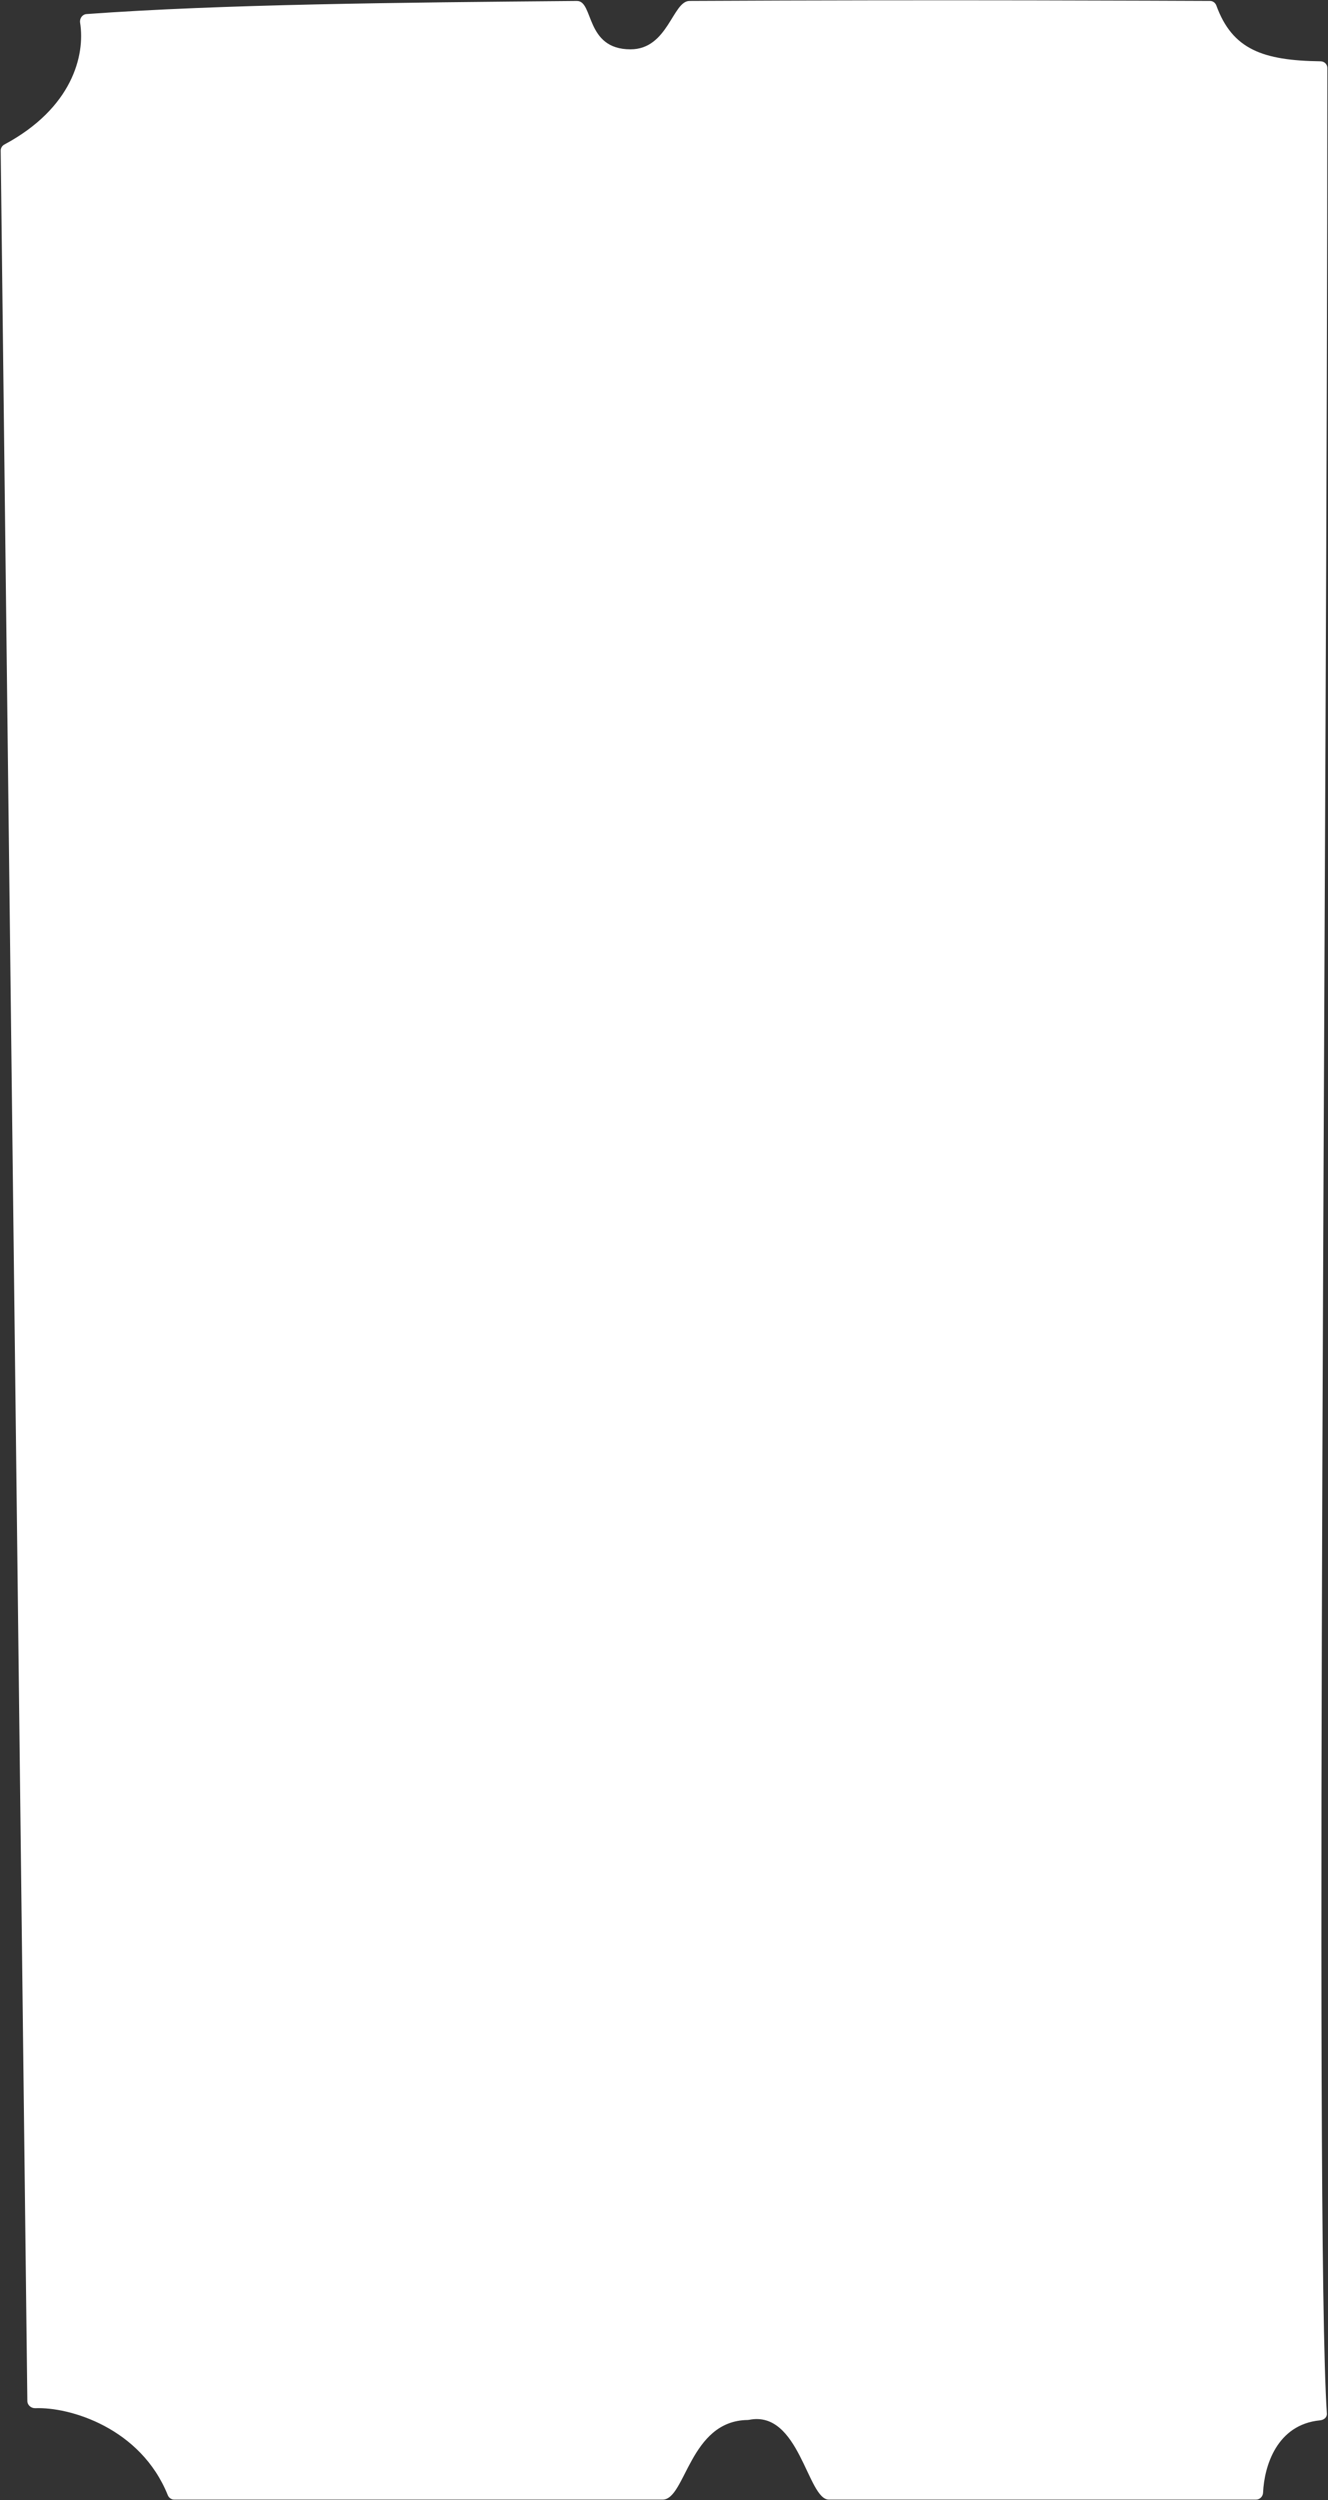 <svg width="984" height="1852" viewBox="0 0 984 1852" fill="none" xmlns="http://www.w3.org/2000/svg">
<rect x="0" y="0" width="984" height="1852" fill="#333333" stroke="none"/>
<path d="M20.266 1778.57L0.513 111.599C0.491 109.701 1.572 107.947 3.245 107.051C53.547 80.089 63.212 41.055 59.355 16.813C58.86 13.699 60.979 10.651 64.123 10.423C164.985 3.102 295.071 1.912 426.05 0.715L427.454 0.702C440.058 0.587 433.411 36.55 467.172 36.55C494.975 36.55 498.358 0.77 510.863 0.701C702.129 -0.357 866.632 0.6 896.584 0.694C898.749 0.701 900.549 2.102 901.29 4.136C913.123 36.587 935.644 44.852 978.508 45.416C981.27 45.453 983.517 47.582 983.516 50.343C983.462 629.755 973.857 1649.33 983.158 1787.82C983.354 1790.74 980.979 1792.59 978.066 1792.88C945.997 1796.01 936.752 1826.87 935.888 1846.44C935.764 1849.27 933.514 1851.6 930.686 1851.6H614.132C598.304 1851.6 592.343 1785.12 555.092 1792.5C554.744 1792.57 554.362 1792.61 554.008 1792.62C510.84 1793.11 508.054 1851.6 491.004 1851.6H129.076C126.972 1851.6 125.118 1850.26 124.333 1848.31C104.235 1798.35 51.594 1782.88 26.191 1783.88C23.1 1784 20.302 1781.66 20.266 1778.57Z" fill="white"/>
</svg>
